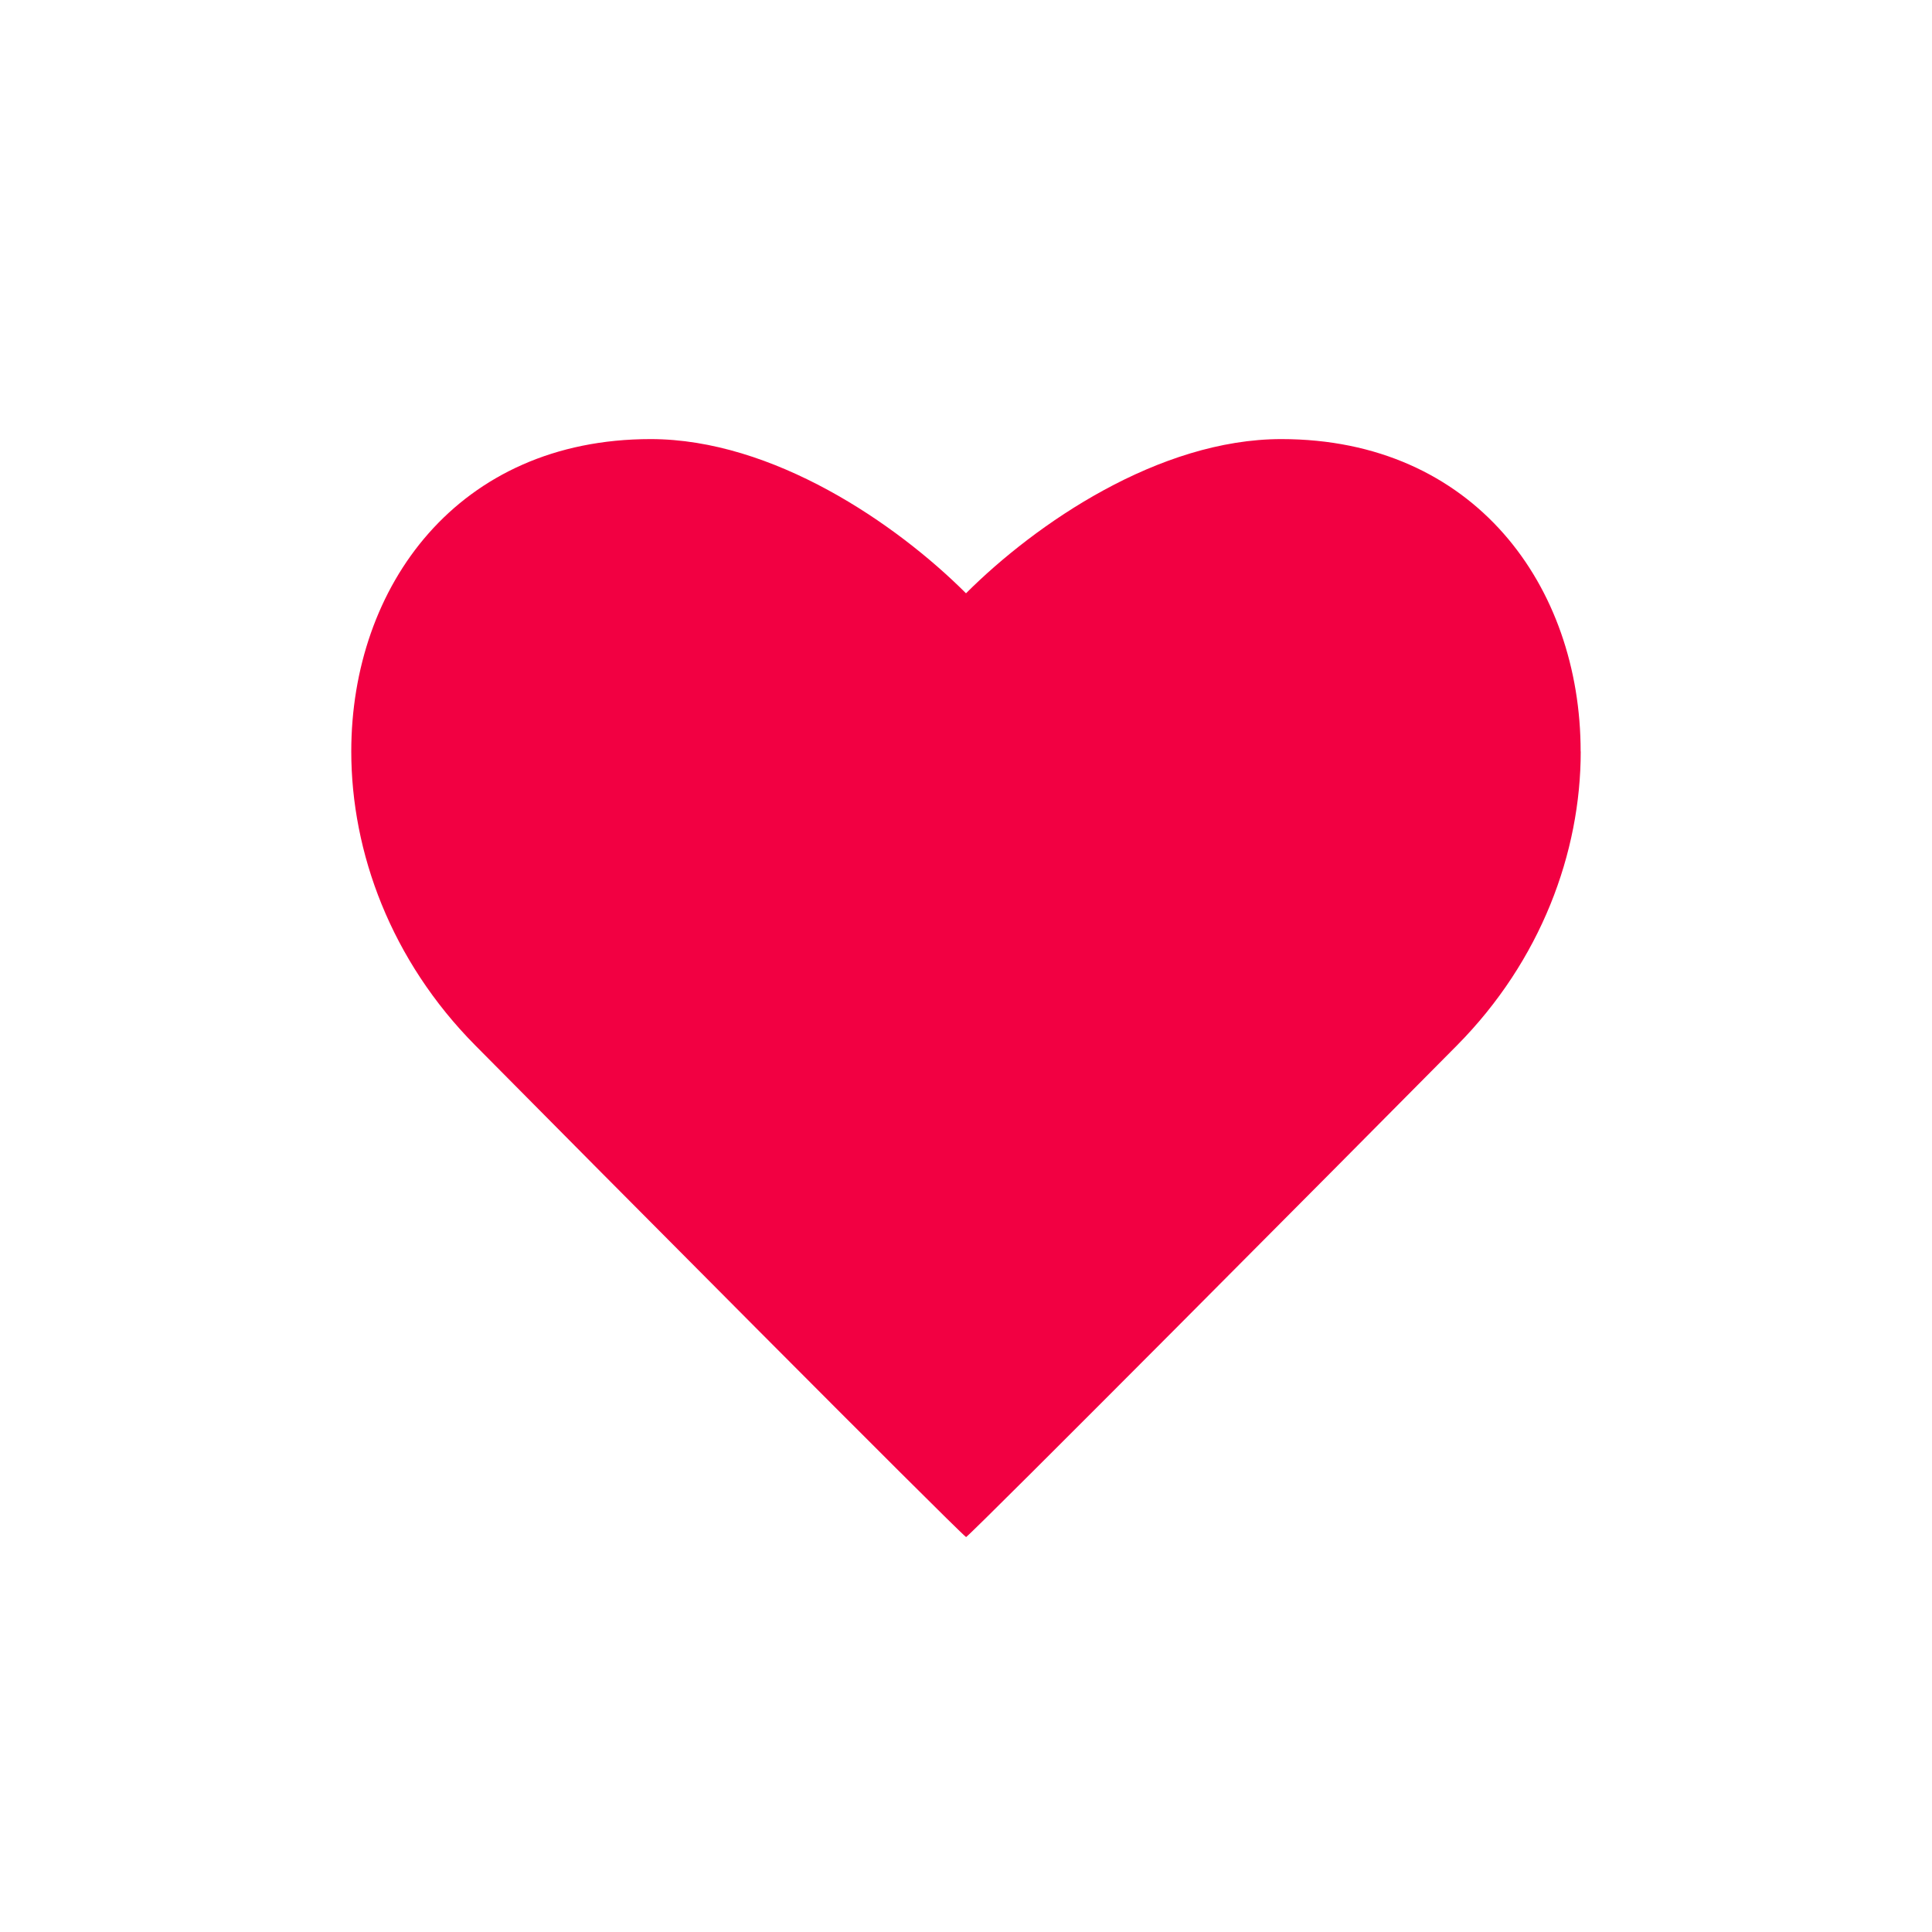 <svg width="22" height="22" viewBox="0 0 22 22" fill="none" xmlns="http://www.w3.org/2000/svg">
<path d="M17.999 8.557C17.999 6.677 16.79 5 14.591 5C13.198 5 11.795 5.962 11 6.756C10.206 5.962 8.801 5 7.409 5C5.212 5 4 6.676 4 8.557C4 9.708 4.453 10.937 5.413 11.905C6.71 13.216 10.863 17.395 11.001 17.503C11.138 17.395 15.291 13.217 16.59 11.905C17.547 10.939 18 9.709 18 8.557H17.999Z" fill="#F20042"/>
</svg>
